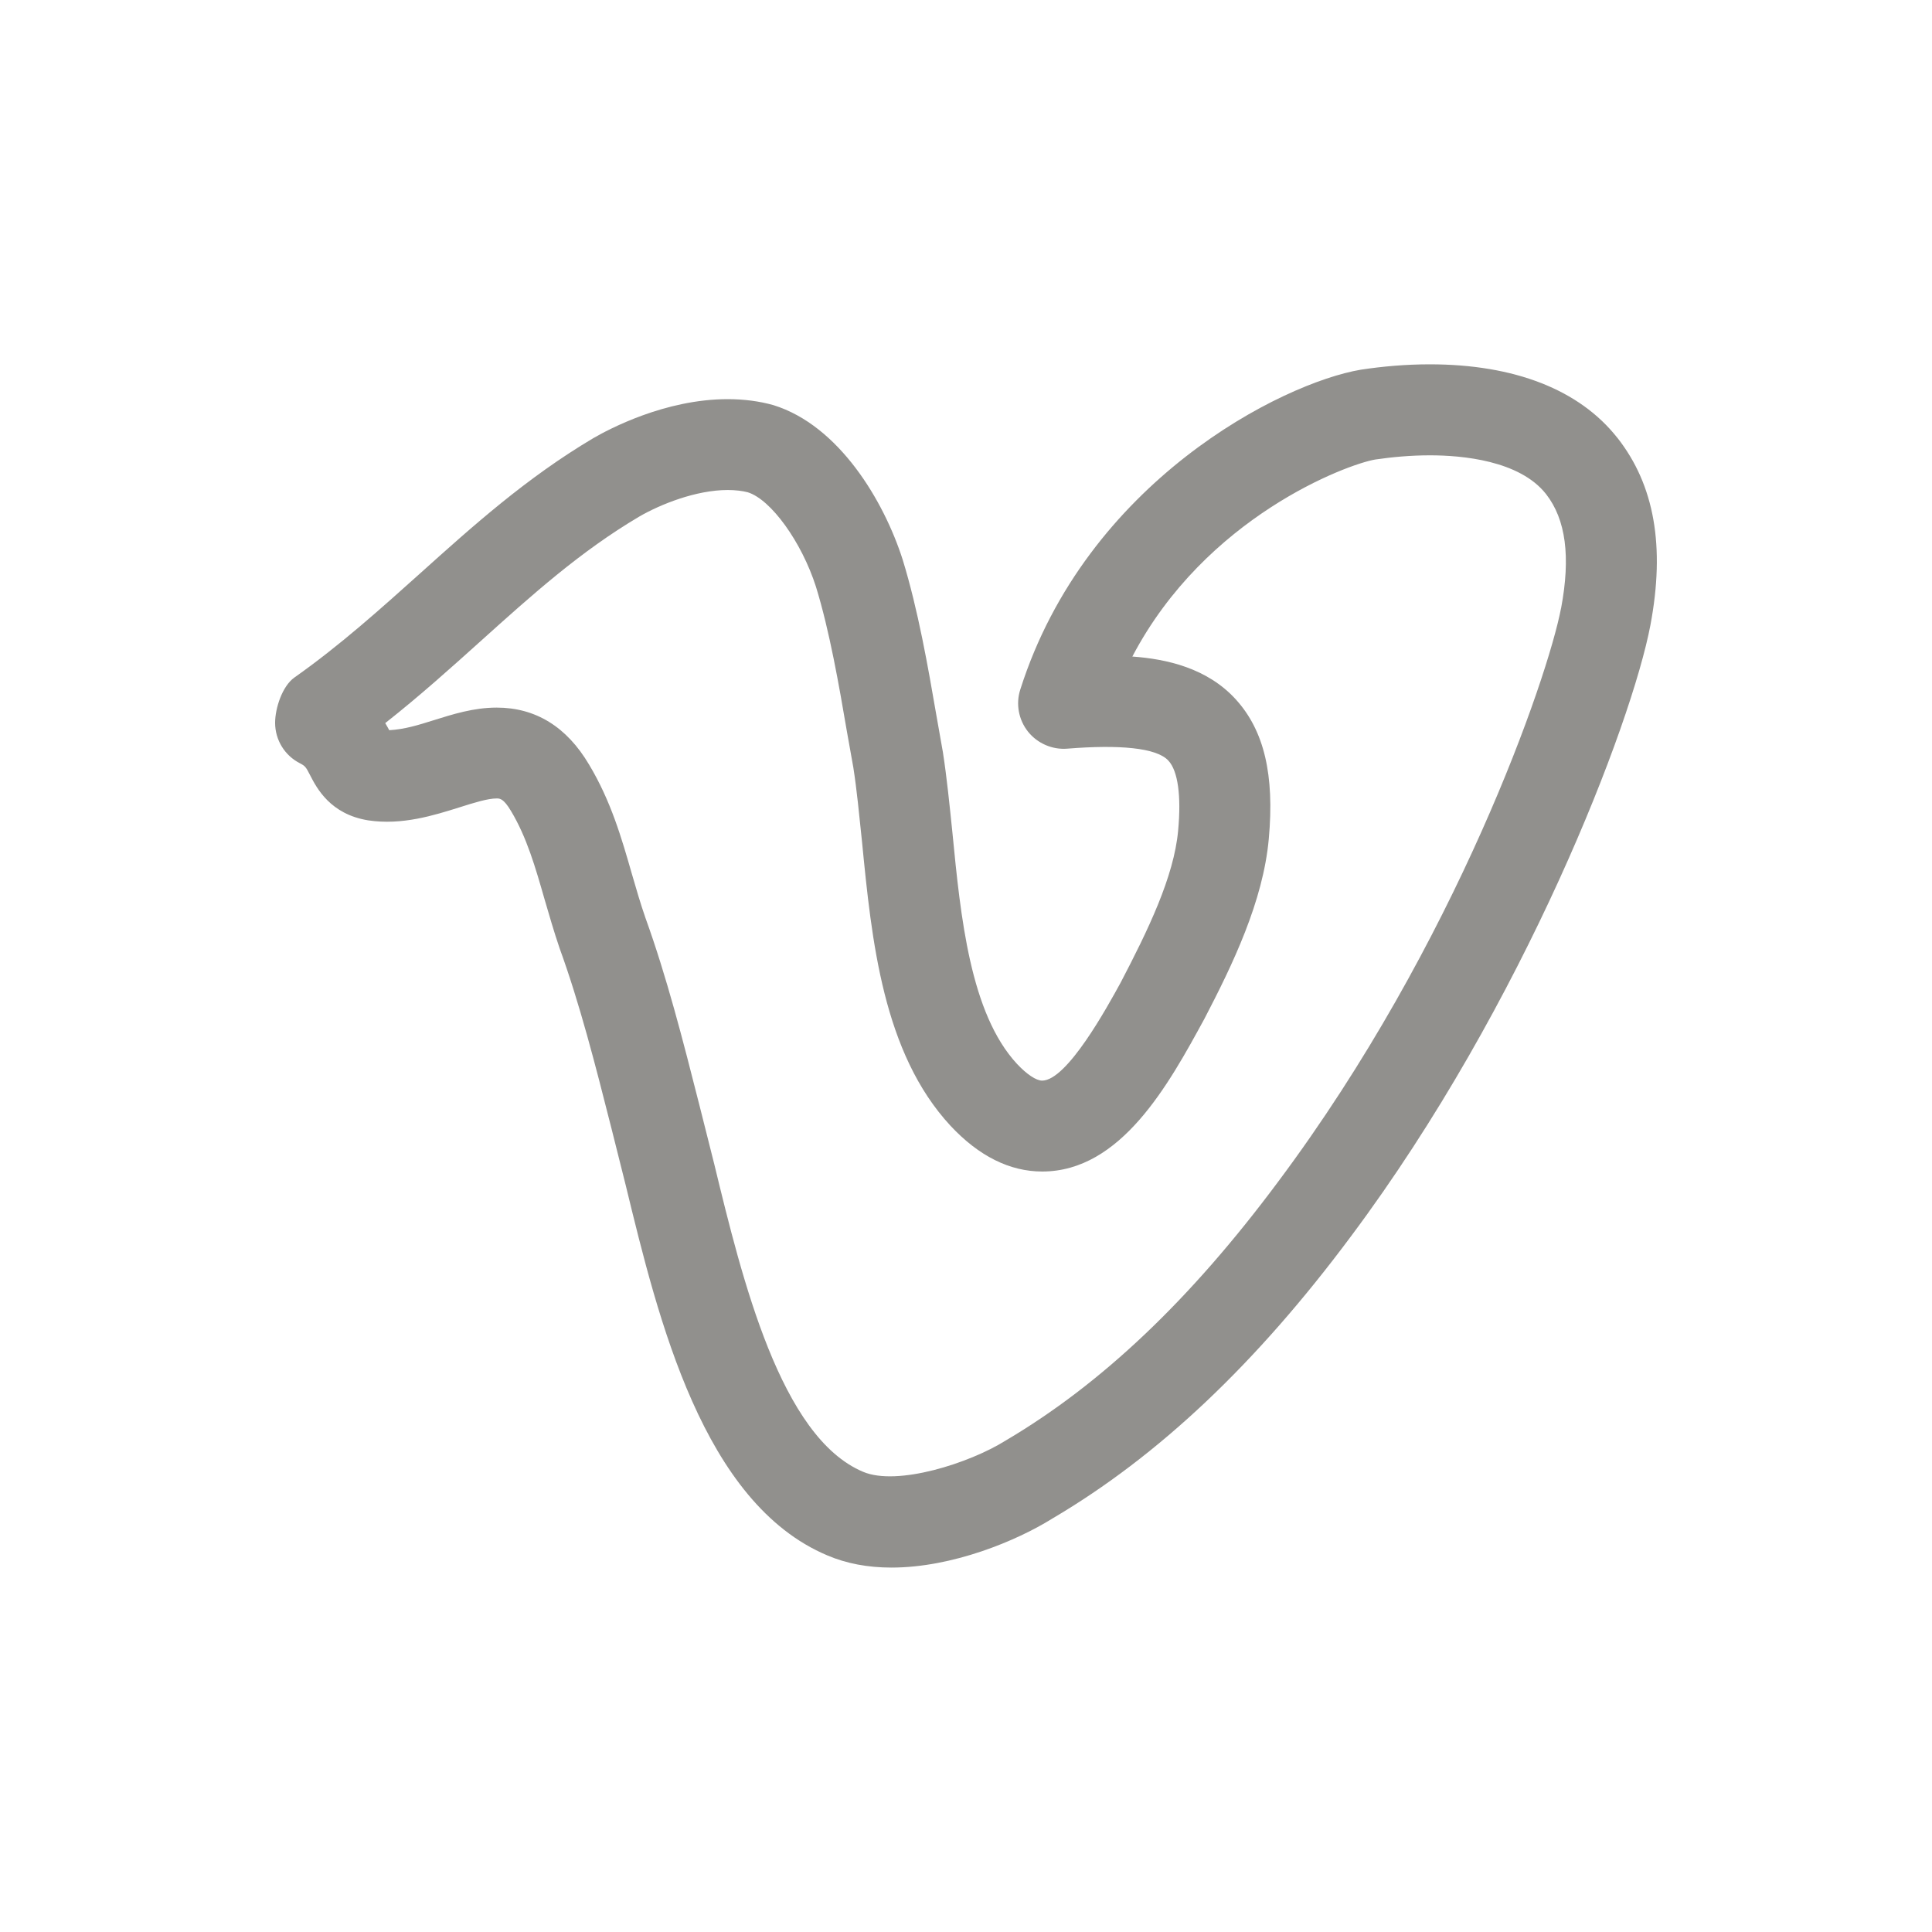 <!-- Generated by IcoMoon.io -->
<svg version="1.1" xmlns="http://www.w3.org/2000/svg" width="40" height="40" viewBox="0 0 40 40">
<title>th-vimeo</title>
<path fill="#91908d" d="M33.485 9.064c-0.783-0.994-2.127-1.521-3.883-1.521-0.497 0-0.981 0.043-1.427 0.111-1.636 0.275-5.683 2.319-7.051 6.622-0.096 0.297-0.036 0.625 0.16 0.872 0.196 0.245 0.506 0.378 0.815 0.352 1.058-0.085 1.848-0.023 2.093 0.25 0.196 0.213 0.267 0.727 0.2 1.446-0.087 0.96-0.627 2.069-1.193 3.153-0.273 0.497-1.107 2.024-1.623 2.024-0.122 0-0.318-0.13-0.52-0.346-0.968-1.045-1.167-3.036-1.338-4.796-0.060-0.58-0.115-1.133-0.196-1.656l-0.13-0.736c-0.179-1.035-0.382-2.208-0.704-3.255-0.388-1.212-1.316-2.775-2.675-3.196-0.294-0.083-0.614-0.124-0.947-0.124-1.295 0-2.458 0.619-2.788 0.811-1.38 0.819-2.496 1.822-3.576 2.793-0.815 0.73-1.656 1.489-2.609 2.161-0.248 0.177-0.397 0.631-0.397 0.936 0 0.356 0.2 0.681 0.52 0.841 0.105 0.055 0.12 0.079 0.205 0.245 0.136 0.264 0.416 0.808 1.205 0.934 0.698 0.104 1.353-0.102 1.897-0.273 0.296-0.094 0.576-0.181 0.759-0.181 0.066 0 0.143 0 0.299 0.262 0.326 0.544 0.504 1.165 0.693 1.824 0.098 0.335 0.194 0.67 0.312 1.016 0.418 1.15 0.738 2.406 1.075 3.735l0.296 1.18c0.674 2.776 1.598 6.575 4.177 7.657 0.39 0.166 0.834 0.25 1.323 0.25 1.259 0 2.592-0.553 3.332-1.016 2.195-1.293 4.218-3.204 6.182-5.843 3.597-4.815 5.813-10.616 6.199-12.653 0.307-1.63 0.085-2.899-0.683-3.878zM32.32 12.591c-0.275 1.446-2.17 6.942-5.858 11.876-1.813 2.438-3.652 4.186-5.649 5.363-0.742 0.463-2.234 0.943-2.944 0.642-1.707-0.717-2.502-3.983-3.081-6.37l-0.303-1.203c-0.348-1.372-0.68-2.671-1.122-3.896-0.105-0.301-0.192-0.606-0.28-0.907-0.213-0.744-0.435-1.513-0.887-2.266-0.463-0.783-1.107-1.18-1.914-1.18-0.472 0-0.904 0.136-1.321 0.267-0.299 0.094-0.584 0.183-0.902 0.201-0.024-0.043-0.051-0.094-0.083-0.147 0.712-0.561 1.355-1.139 1.984-1.705 1.058-0.952 2.057-1.85 3.272-2.569 0.437-0.254 1.178-0.552 1.835-0.552 0.162 0 0.309 0.019 0.414 0.047 0.482 0.149 1.116 1.030 1.412 1.954 0.284 0.922 0.476 2.033 0.644 3.014l0.13 0.728c0.073 0.465 0.122 0.984 0.179 1.528 0.201 2.056 0.433 4.382 1.835 5.894 0.587 0.627 1.225 0.945 1.897 0.945 1.634 0 2.622-1.811 3.358-3.162 0.585-1.124 1.216-2.43 1.333-3.727 0.12-1.325-0.096-2.24-0.683-2.886-0.591-0.649-1.432-0.836-2.142-0.887 1.521-2.897 4.448-3.981 5.028-4.079 0.346-0.051 0.734-0.087 1.133-0.087 0.664 0 1.856 0.105 2.404 0.802 0.41 0.525 0.512 1.297 0.312 2.362z"></path>
</svg>
